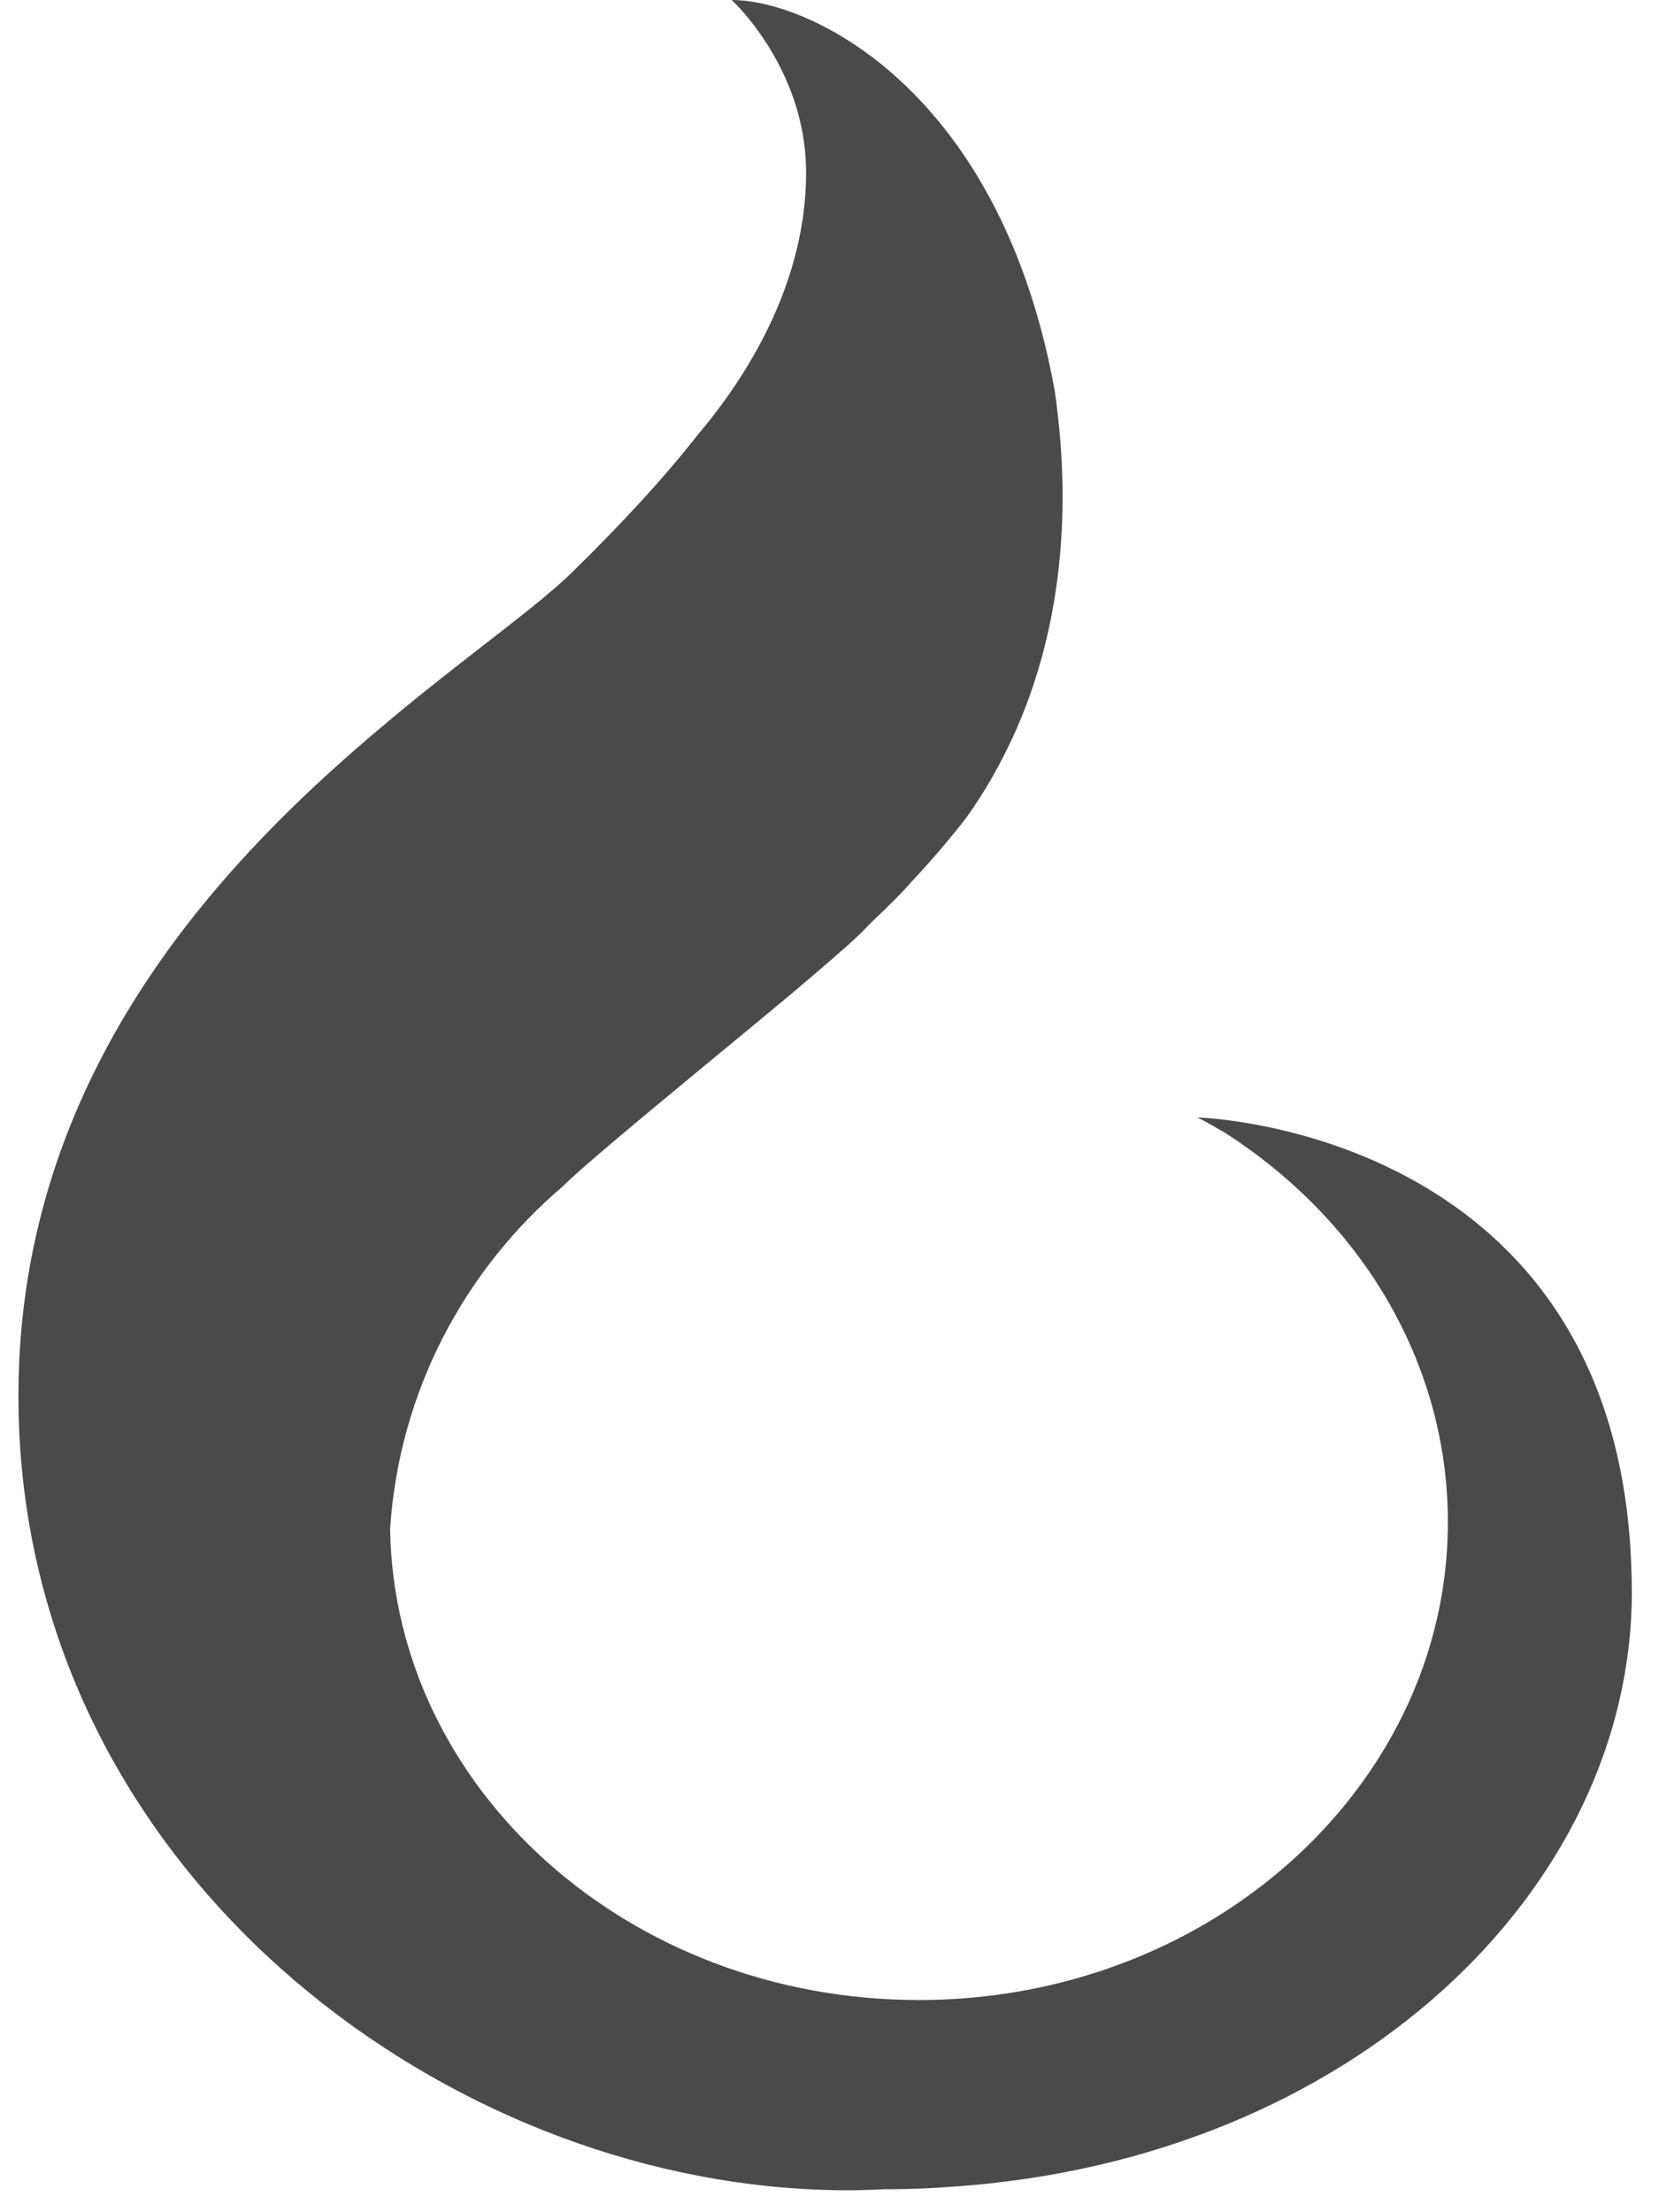 <svg width="18" height="24" viewBox="0 0 66 90" xmlns="http://www.w3.org/2000/svg"><path d="M65.586 62.977c-1.038-16.362-16.236-17.45-17.524-17.51l-.098-.007c.414.2.768.423 1.148.638 2.688 1.732 4.924 4 6.494 6.64 1.626 2.738 2.554 5.862 2.554 9.184 0 4.126-1.432 7.945-3.858 11.09-3.89 5.047-10.346 8.355-17.668 8.355-11.786 0-21.346-8.558-21.512-19.17.364-5.54 2.982-10.475 7-13.91.63-.62 1.988-1.77 3.576-3.093 1.134-.944 2.382-1.972 3.588-2.97.49-.403.972-.802 1.434-1.186.422-.35.976-.81 1.608-1.353.514-.438.974-.836 1.348-1.168.256-.23.478-.435.648-.6.09-.09.174-.18.26-.273.016-.018.034-.034.05-.05.116-.113.232-.224.348-.34.138-.123.266-.254.398-.382.322-.313.636-.634.93-.97.764-.815 1.528-1.696 2.25-2.627.776-1.08 1.39-2.185 1.9-3.29 2.692-5.85 2.034-11.738 1.706-14.077-.65-3.598-1.774-6.454-3.12-8.693C35.806 1.825 31.284 0 29.022 0c.14.13 1.314 1.266 2.158 3.122.49 1.075.868 2.392.868 3.9 0 2.957-1.046 5.666-2.408 7.905-.61 1.003-1.282 1.91-1.952 2.704v-.005c-.67.863-1.404 1.722-2.174 2.57-.954 1.05-1.964 2.085-2.99 3.09-1.272 1.244-3.56 2.884-6.202 5.012-.656.528-1.338 1.098-2.03 1.687C10.32 33.38 5.954 37.81 3.106 43.567 1.222 47.372 0 51.753 0 56.79c0 18.05 15.34 30.596 30.518 32.15.11.012.22.022.328.032.372.035.744.062 1.12.084l.398.02.188.007c.066.004.132.006.198.008.308.01.616.017.926.017l.168-.002.118.002c.174 0 .346-.01.518-.014.04 0 .082 0 .122-.002.034 0 .068 0 .102-.003.208-.006.416-.02.626-.03l-.004.007c.96 0 1.896-.04 2.808-.114 16.158-1.145 27.51-12.083 27.51-24.178 0-.62-.024-1.214-.058-1.795" class="mk1-logo mk1-logo-path" fill="#4a4a4a" fill-rule="evenodd"></path></svg>